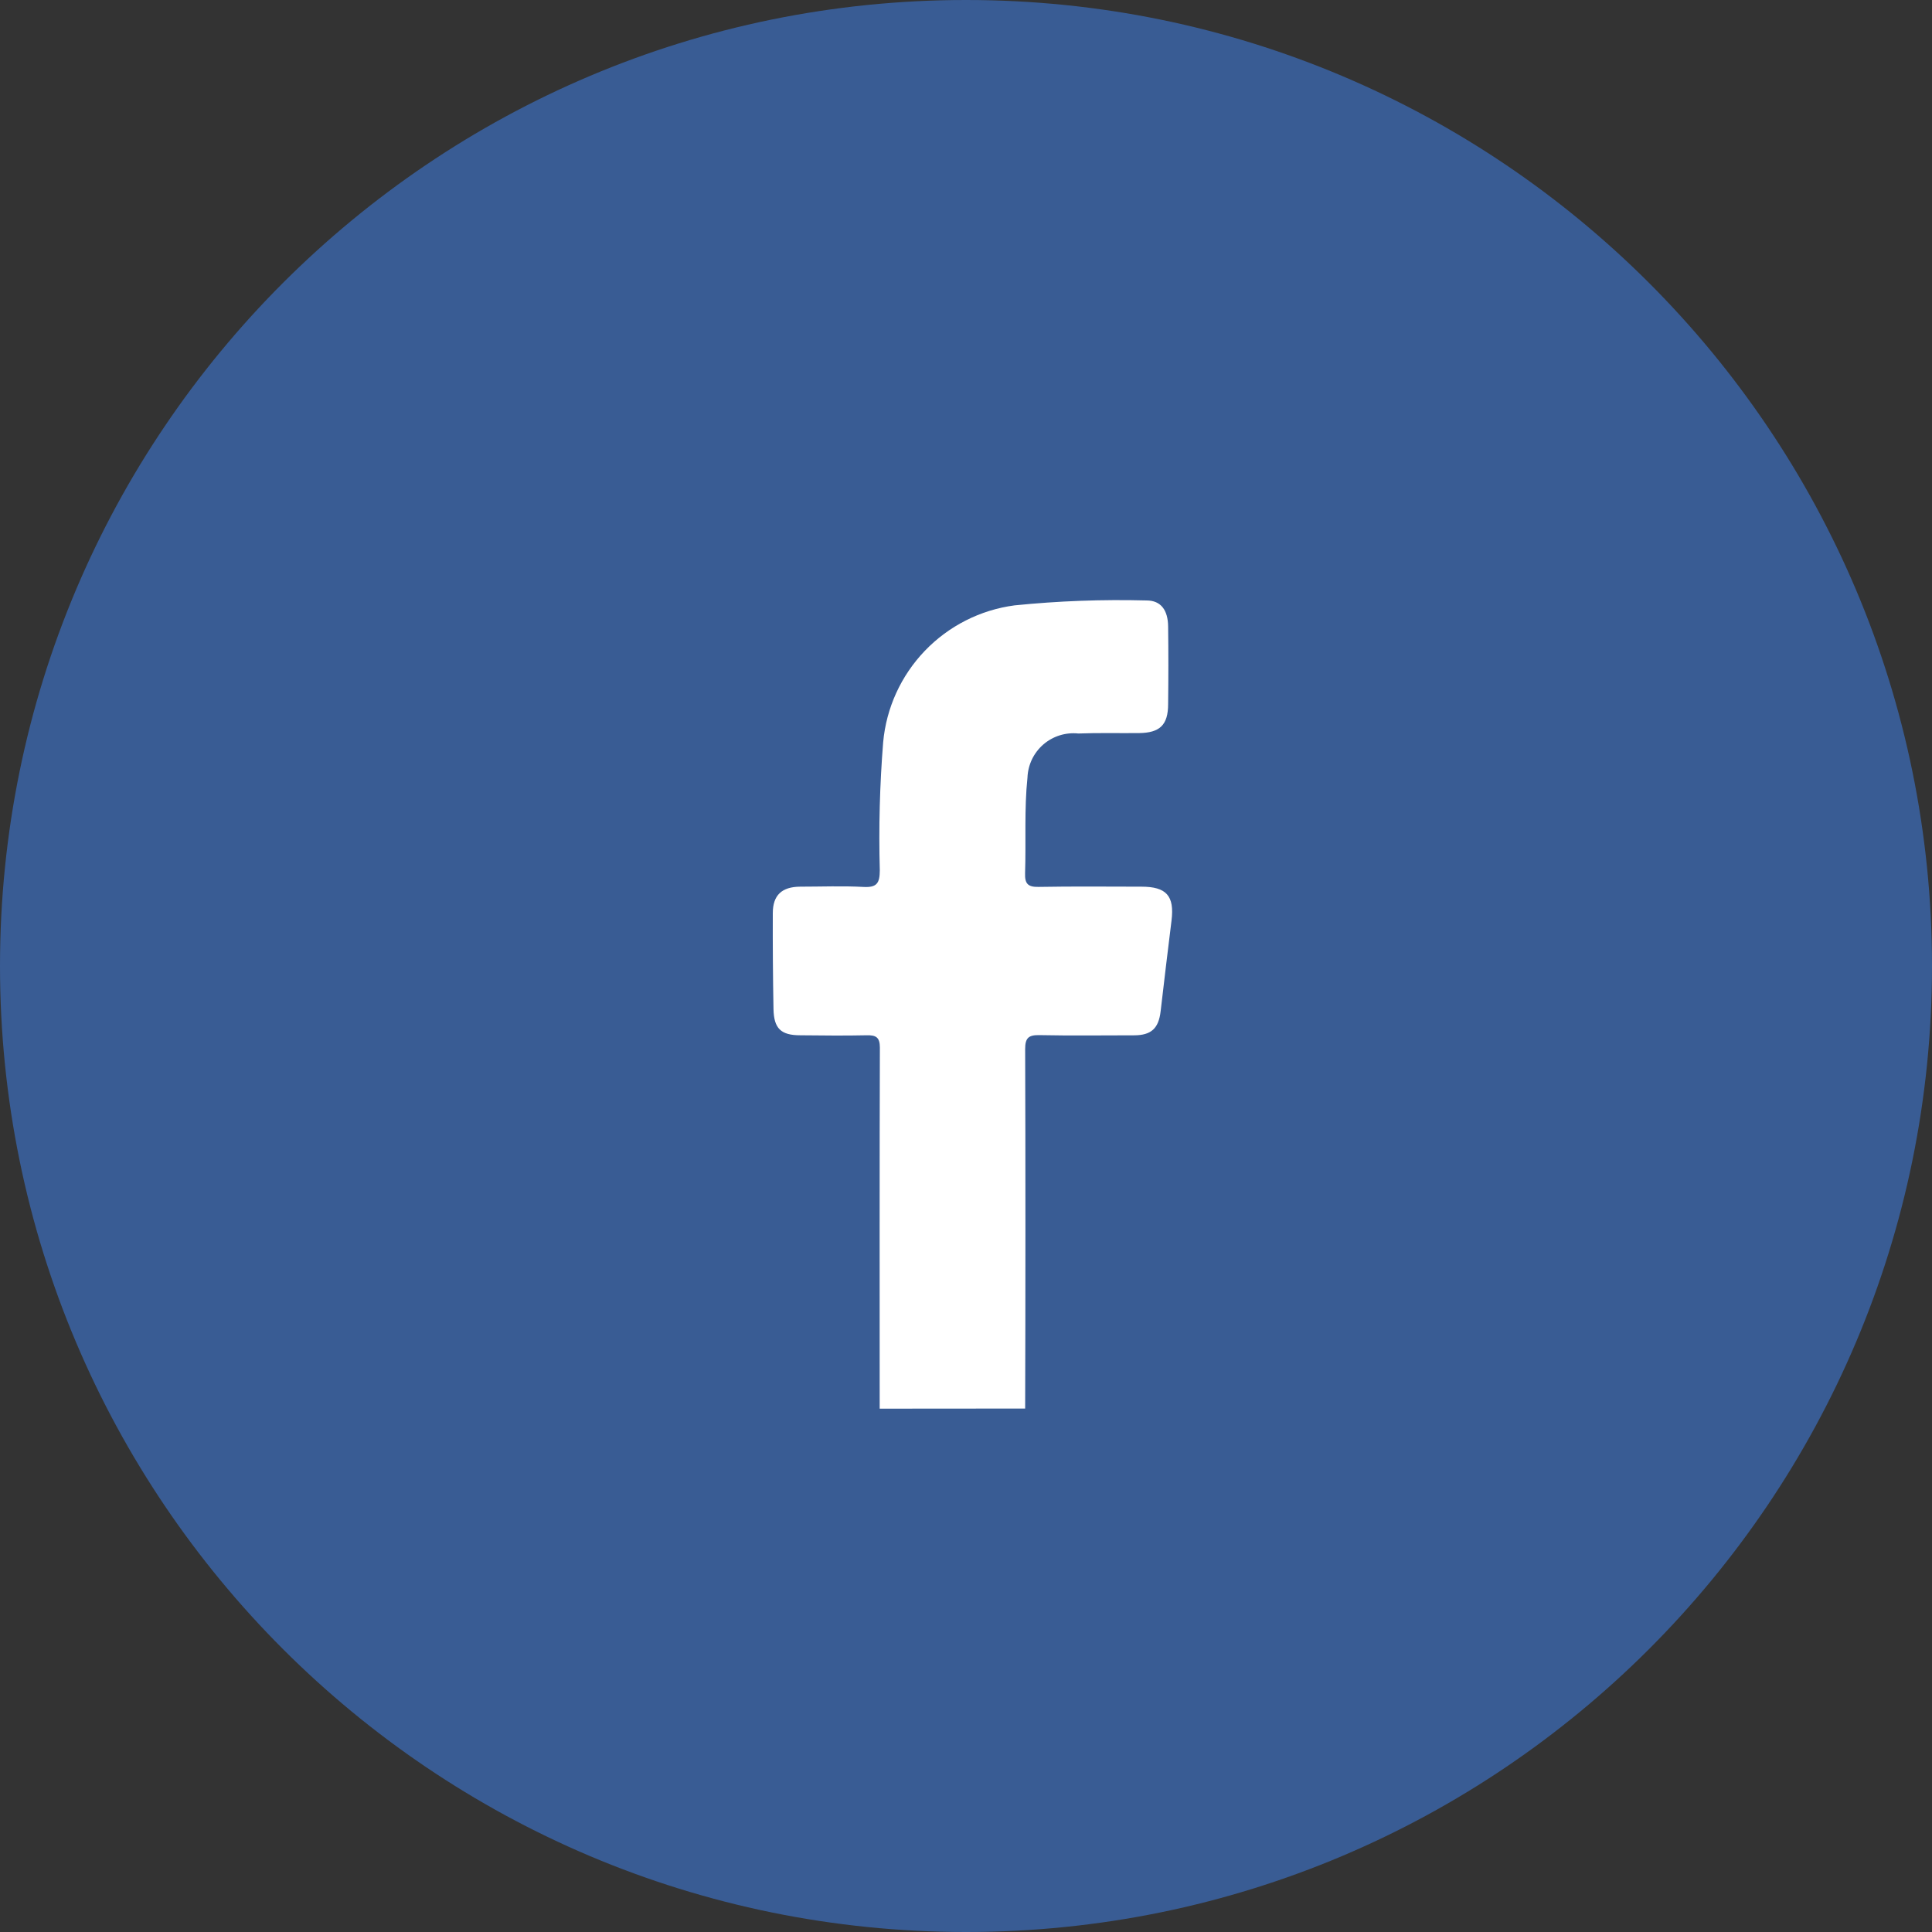 <svg width="50" height="50" viewBox="0 0 50 50" fill="none" xmlns="http://www.w3.org/2000/svg">
<rect x="0" y="0" width="50" height="50" fill="#333333" stroke="none"/>
<path d="M50 25C50 11.193 38.807 0 25 0C11.193 0 0 11.193 0 25C0 38.807 11.193 50 25 50C38.807 50 50 38.807 50 25Z" fill="#395C94"/>
<path d="M22.766 36.456C22.766 33.828 22.761 29.738 22.771 27.111C22.771 26.839 22.665 26.787 22.426 26.793C21.854 26.806 21.282 26.798 20.71 26.793C20.21 26.793 20.028 26.617 20.018 26.114C20.003 25.287 19.997 24.46 20 23.633C20 23.167 20.234 22.951 20.706 22.947C21.253 22.947 21.806 22.924 22.348 22.954C22.695 22.973 22.768 22.854 22.769 22.523C22.739 21.418 22.768 20.313 22.856 19.211C22.936 18.322 23.317 17.487 23.935 16.843C24.553 16.199 25.371 15.784 26.256 15.667C27.391 15.552 28.532 15.51 29.673 15.54C30.044 15.54 30.226 15.789 30.231 16.213C30.24 16.882 30.239 17.551 30.231 18.22C30.231 18.763 30.017 18.966 29.476 18.972C28.953 18.977 28.429 18.963 27.907 18.983C27.744 18.966 27.581 18.982 27.425 19.031C27.269 19.08 27.125 19.16 27.001 19.267C26.878 19.374 26.778 19.505 26.707 19.652C26.637 19.8 26.597 19.96 26.591 20.123C26.505 20.941 26.556 21.773 26.529 22.598C26.52 22.867 26.598 22.958 26.876 22.953C27.764 22.937 28.652 22.946 29.54 22.947C30.189 22.947 30.397 23.186 30.319 23.823C30.222 24.605 30.128 25.388 30.037 26.171C29.986 26.612 29.797 26.793 29.351 26.794C28.536 26.794 27.72 26.806 26.905 26.789C26.623 26.783 26.53 26.856 26.531 27.153C26.541 29.744 26.54 33.863 26.531 36.453" fill="white"/>
</svg>
